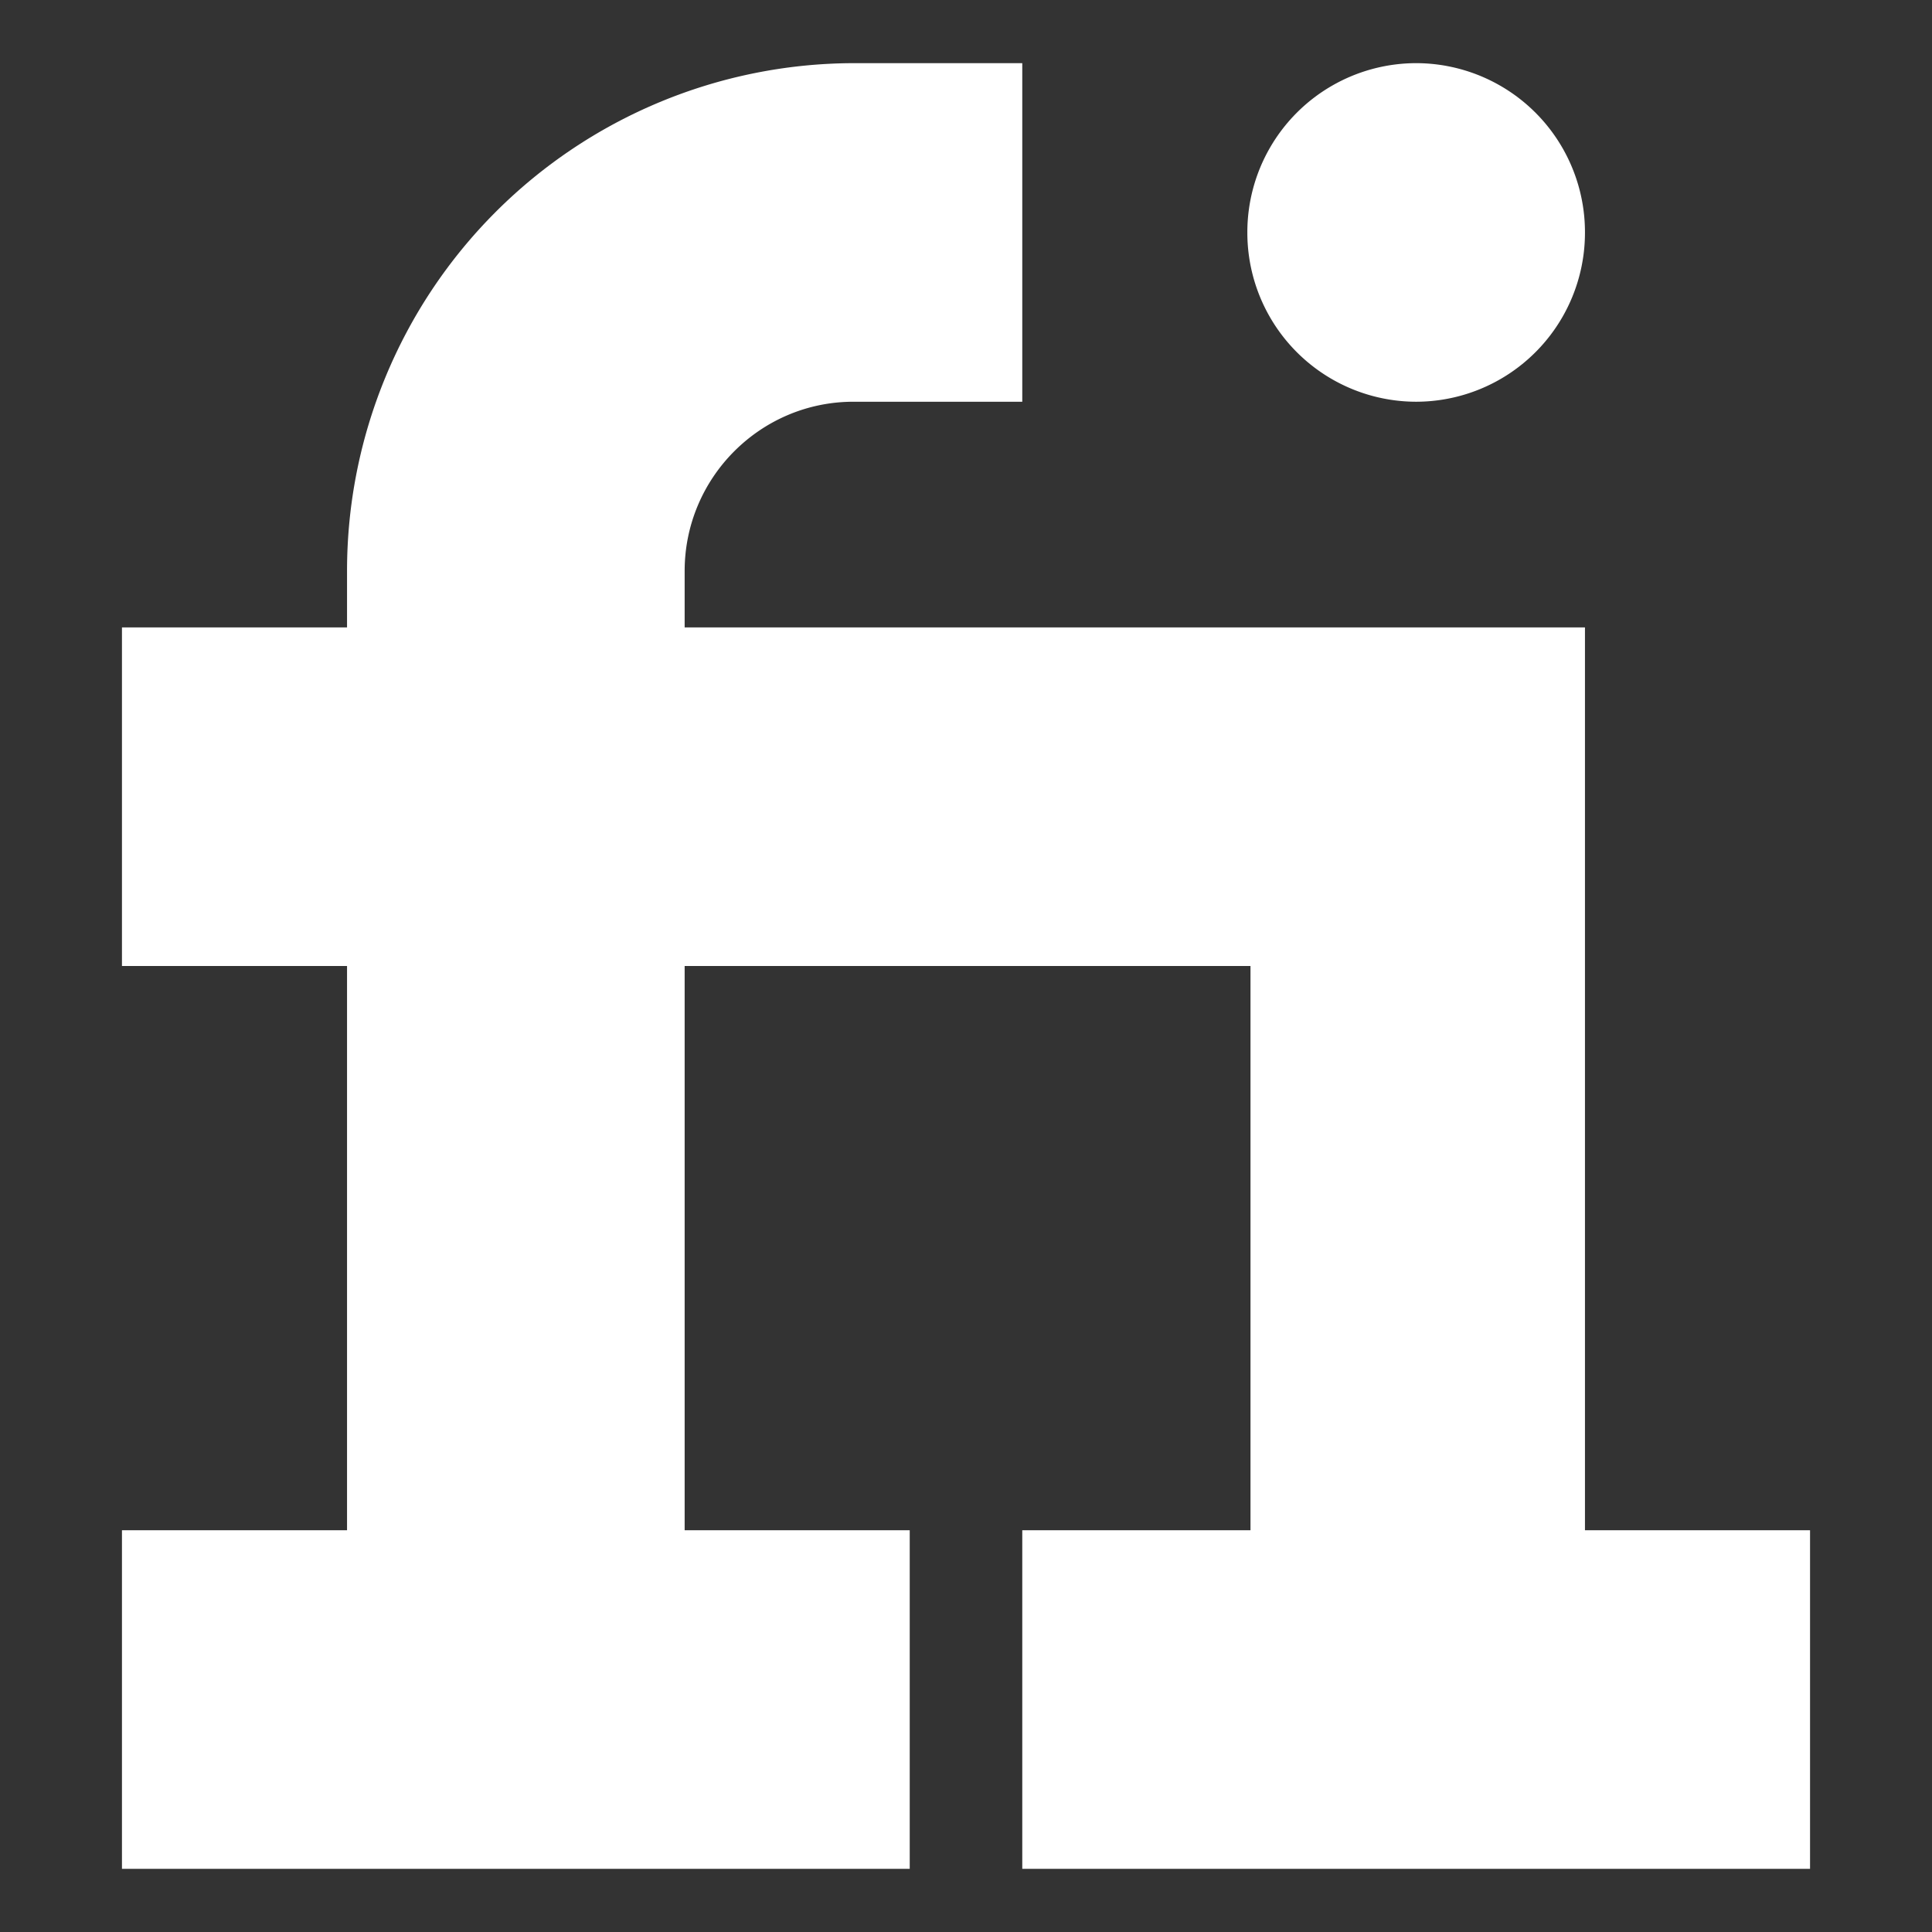 <svg height="16" style="enable-background:new 0 0 512 512" viewBox="0 0 16 16" width="16" xml:space="preserve" xmlns="http://www.w3.org/2000/svg"><rect x="0" y="0" width="16" height="16" fill="#333333" stroke="none"/><path d="M13.126 12.673V5.196H5.67v-.467c0-.773.627-1.402 1.398-1.402h1.398V.523H7.068a4.205 4.205 0 0 0-4.194 4.206v.467H1.01V8h1.864v4.673H1.01v2.804h6.524v-2.804H5.67V8h4.686v4.673h-1.89v2.804h6.524v-2.804h-1.864zm0 0" style="fill:#FFFFFF"/><path d="M13.126 1.925a1.4 1.4 0 0 1-1.398 1.402 1.4 1.4 0 0 1-1.398-1.402A1.4 1.4 0 0 1 11.728.523a1.4 1.4 0 0 1 1.398 1.402zm0 0" style="fill:#FFFFFF"/><g/></svg>
